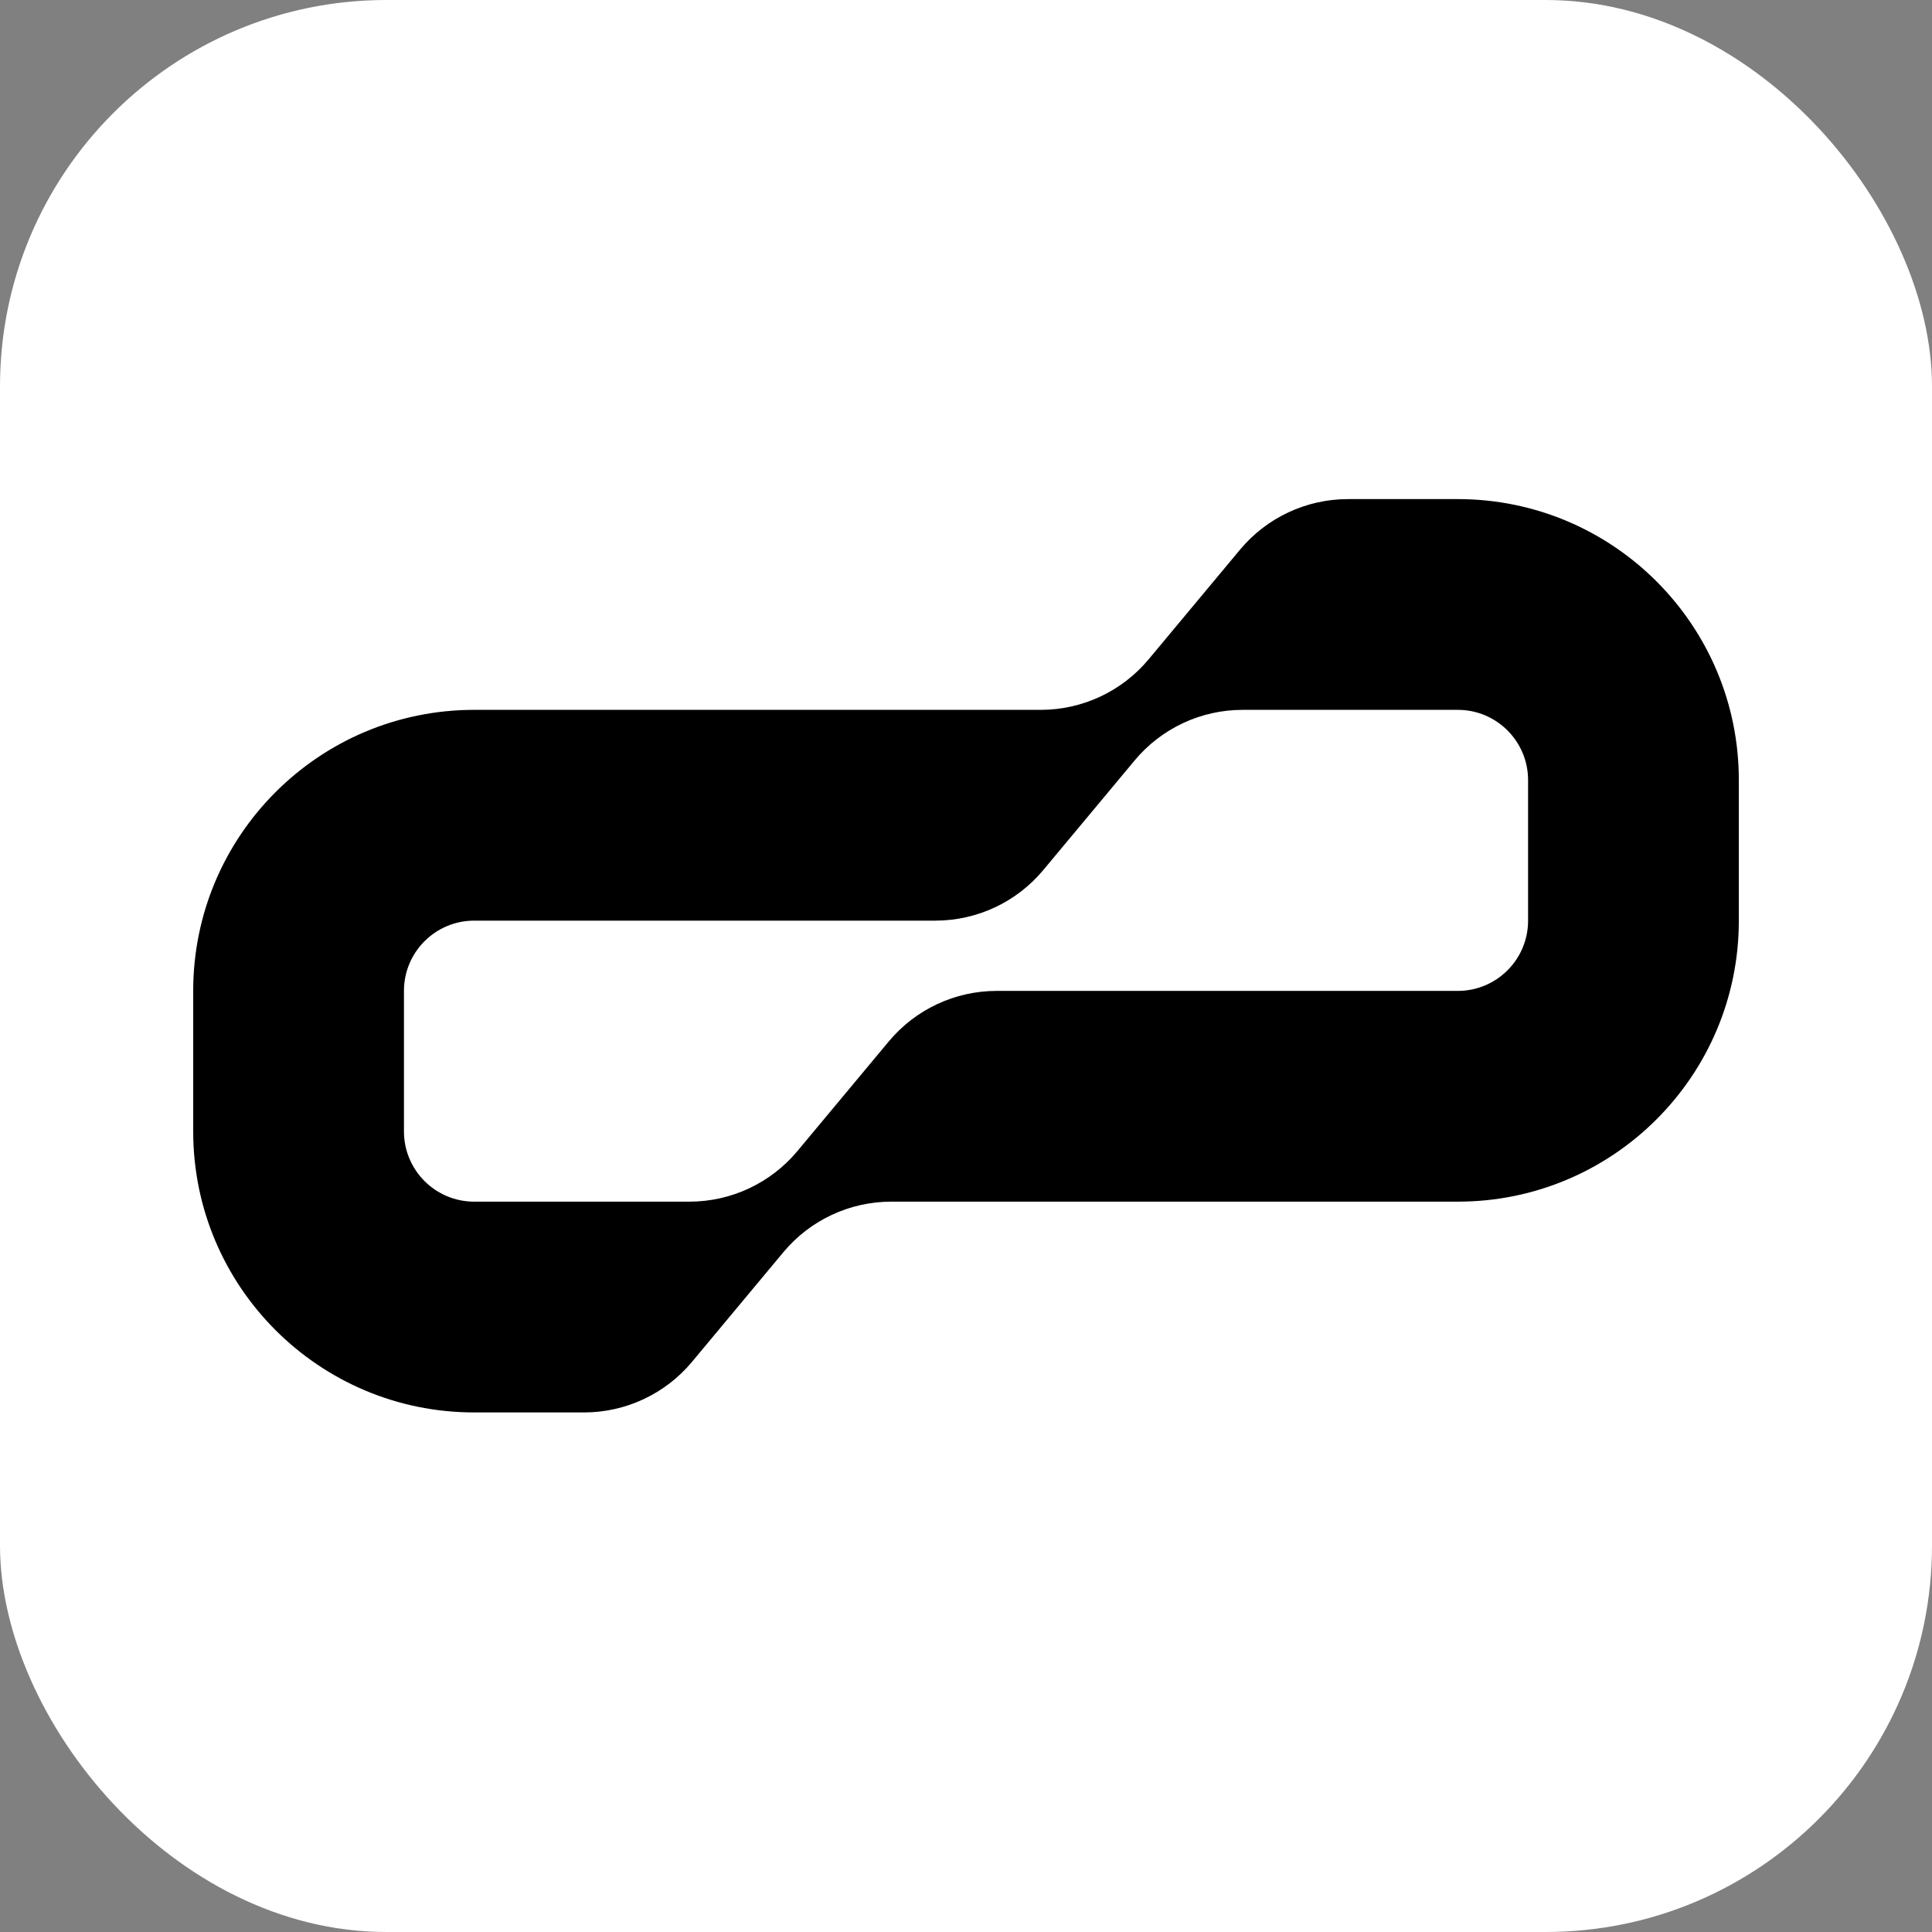 <svg xmlns="http://www.w3.org/2000/svg" version="1.1" xmlns:xlink="http://www.w3.org/1999/xlink" xmlns:svgjs="http://svgjs.dev/svgjs" width="1000" height="1000"><rect width="100%" height="100%" fill="#808080" stroke="none"/><g clip-path="url(#SvgjsClipPath1194)"><rect width="1000" height="1000" fill="#ffffff"></rect><g transform="matrix(16.667,0,0,16.667,100,258.333)"><svg xmlns="http://www.w3.org/2000/svg" version="1.1" xmlns:xlink="http://www.w3.org/1999/xlink" xmlns:svgjs="http://svgjs.dev/svgjs" width="48" height="29"><svg width="48" height="29" viewBox="0 0 48 29" fill="none" xmlns="http://www.w3.org/2000/svg">
<path fill-rule="evenodd" clip-rule="evenodd" d="M18.328 23.388C19.157 22.393 20.385 21.818 21.68 21.818H39.273C44.093 21.818 48 17.911 48 13.091V8.727C48 3.907 44.093 0 39.273 0H35.862C34.567 0 33.339 0.575 32.51 1.57L29.672 4.975C28.843 5.97 27.615 6.545 26.32 6.545H8.727C3.907 6.545 0 10.453 0 15.273V19.636C0 24.456 3.907 28.364 8.727 28.364H12.138C13.433 28.364 14.661 27.788 15.49 26.794L18.328 23.388ZM41.455 8.727C41.455 7.522 40.478 6.545 39.273 6.545H32.589C31.294 6.545 30.066 7.121 29.237 8.116L26.399 11.521C25.57 12.516 24.342 13.091 23.047 13.091H8.727C7.522 13.091 6.545 14.068 6.545 15.273V19.636C6.545 20.841 7.522 21.818 8.727 21.818H15.411C16.706 21.818 17.934 21.243 18.763 20.248L21.601 16.843C22.43 15.848 23.658 15.273 24.953 15.273H39.273C40.478 15.273 41.455 14.296 41.455 13.091V8.727Z" fill="black"></path>
</svg></svg></g></g><defs><clipPath id="SvgjsClipPath1194"><rect width="1000" height="1000" x="0" y="0" rx="200" ry="200"></rect></clipPath></defs></svg>